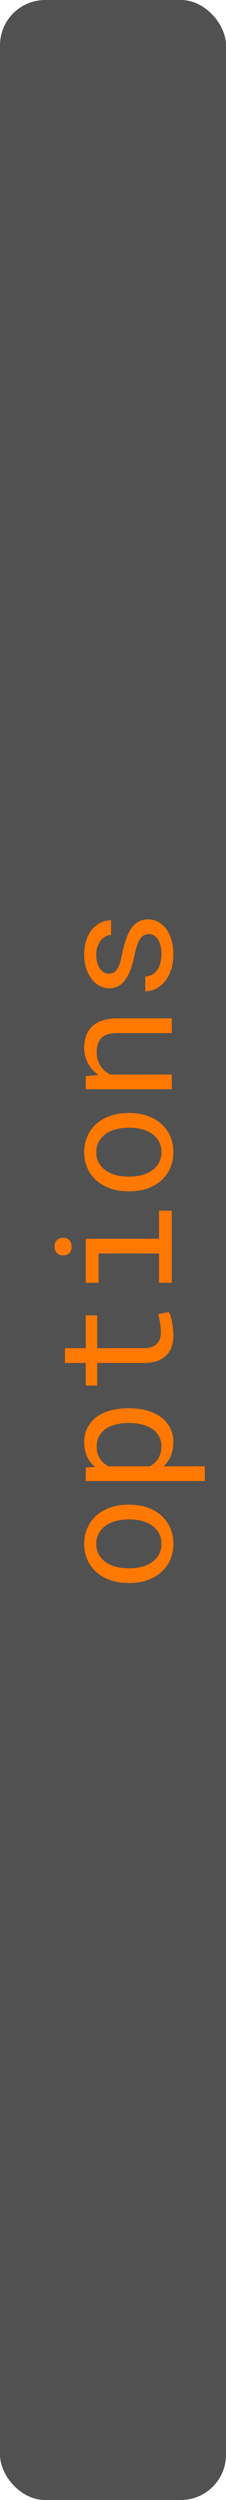<svg width="25" height="276" viewBox="0 0 25 276" fill="none" xmlns="http://www.w3.org/2000/svg">
    <rect width="25" height="276" rx="5" fill="#515151"/>
    <path d="M14.157 174.765H14.351C15.036 174.765 15.672 174.665 16.258 174.466C16.844 174.267 17.354 173.979 17.787 173.604C18.221 173.235 18.561 172.784 18.807 172.251C19.053 171.712 19.176 171.105 19.176 170.432C19.176 169.764 19.053 169.163 18.807 168.63C18.561 168.097 18.221 167.643 17.787 167.268C17.354 166.898 16.844 166.614 16.258 166.415C15.672 166.216 15.036 166.116 14.351 166.116H14.157C13.472 166.116 12.836 166.216 12.25 166.415C11.658 166.614 11.146 166.898 10.712 167.268C10.278 167.643 9.938 168.1 9.692 168.639C9.44 169.172 9.314 169.775 9.314 170.449C9.314 171.117 9.44 171.718 9.692 172.251C9.938 172.784 10.278 173.235 10.712 173.604C11.146 173.979 11.658 174.267 12.25 174.466C12.836 174.665 13.472 174.765 14.157 174.765ZM14.351 173.139H14.157C13.694 173.139 13.252 173.083 12.83 172.972C12.402 172.86 12.027 172.69 11.705 172.462C11.383 172.239 11.128 171.961 10.94 171.627C10.747 171.293 10.65 170.9 10.65 170.449C10.65 169.998 10.747 169.605 10.94 169.271C11.128 168.932 11.383 168.647 11.705 168.419C12.027 168.196 12.402 168.029 12.83 167.918C13.252 167.801 13.694 167.742 14.157 167.742H14.351C14.819 167.742 15.268 167.798 15.695 167.909C16.117 168.021 16.489 168.188 16.811 168.41C17.134 168.639 17.389 168.923 17.576 169.263C17.764 169.597 17.857 169.986 17.857 170.432C17.857 170.883 17.764 171.278 17.576 171.618C17.389 171.958 17.134 172.239 16.811 172.462C16.489 172.69 16.117 172.86 15.695 172.972C15.268 173.083 14.819 173.139 14.351 173.139ZM22.656 163.506V161.88H18.086C18.215 161.763 18.335 161.637 18.446 161.502C18.552 161.367 18.648 161.224 18.736 161.071C18.877 160.819 18.985 160.538 19.061 160.228C19.138 159.911 19.176 159.571 19.176 159.208C19.176 158.61 19.053 158.08 18.807 157.617C18.561 157.148 18.221 156.756 17.787 156.439C17.354 156.123 16.844 155.883 16.258 155.719C15.666 155.555 15.03 155.473 14.351 155.473H14.166C13.457 155.473 12.807 155.555 12.215 155.719C11.617 155.883 11.104 156.123 10.677 156.439C10.249 156.756 9.915 157.148 9.675 157.617C9.435 158.086 9.314 158.625 9.314 159.234C9.314 159.58 9.353 159.905 9.429 160.21C9.499 160.509 9.604 160.781 9.745 161.027C9.839 161.203 9.953 161.367 10.088 161.52C10.217 161.672 10.363 161.812 10.527 161.941L9.49 162.021V163.506H22.656ZM14.166 157.099H14.351C14.813 157.099 15.256 157.151 15.678 157.257C16.1 157.356 16.472 157.512 16.794 157.723C17.116 157.934 17.374 158.203 17.567 158.531C17.755 158.859 17.849 159.249 17.849 159.7C17.849 159.981 17.814 160.239 17.743 160.474C17.673 160.702 17.576 160.91 17.453 161.098C17.348 161.262 17.219 161.408 17.066 161.537C16.914 161.666 16.75 161.78 16.574 161.88H11.995C11.796 161.769 11.614 161.64 11.45 161.493C11.286 161.347 11.148 161.18 11.037 160.992C10.926 160.822 10.841 160.632 10.782 160.421C10.724 160.204 10.694 159.97 10.694 159.718C10.694 159.261 10.788 158.868 10.976 158.54C11.163 158.212 11.415 157.939 11.731 157.723C12.054 157.512 12.426 157.356 12.848 157.257C13.264 157.151 13.703 157.099 14.166 157.099ZM7.188 148.837V150.472H9.49V152.968H10.747V150.472H15.915C16.501 150.472 17.002 150.396 17.418 150.243C17.828 150.085 18.162 149.871 18.42 149.602C18.684 149.332 18.877 149.016 19 148.652C19.117 148.283 19.176 147.888 19.176 147.466C19.176 147.214 19.164 146.962 19.141 146.71C19.117 146.452 19.082 146.209 19.035 145.98C18.994 145.752 18.944 145.541 18.886 145.348C18.821 145.154 18.748 144.99 18.666 144.855L17.515 145.084C17.538 145.184 17.567 145.312 17.602 145.471C17.632 145.623 17.661 145.787 17.69 145.963C17.72 146.145 17.746 146.329 17.77 146.517C17.787 146.704 17.796 146.886 17.796 147.062C17.796 147.302 17.767 147.53 17.708 147.747C17.649 147.958 17.547 148.146 17.4 148.31C17.26 148.474 17.069 148.603 16.829 148.696C16.589 148.79 16.284 148.837 15.915 148.837H10.747V145.216H9.49V148.837H7.188ZM9.49 141.621H10.905V138.387H17.594V141.621H19V133.658H17.594V136.761H9.49V141.621ZM6.994 138.598C7.258 138.598 7.478 138.519 7.653 138.36C7.829 138.196 7.917 137.95 7.917 137.622C7.917 137.3 7.829 137.057 7.653 136.893C7.478 136.729 7.258 136.646 6.994 136.646C6.848 136.646 6.713 136.67 6.59 136.717C6.467 136.764 6.364 136.834 6.282 136.928C6.206 137.004 6.147 137.101 6.106 137.218C6.06 137.335 6.036 137.47 6.036 137.622C6.036 137.774 6.06 137.912 6.106 138.035C6.147 138.152 6.206 138.249 6.282 138.325C6.37 138.419 6.476 138.489 6.599 138.536C6.722 138.577 6.854 138.598 6.994 138.598ZM14.157 131.522H14.351C15.036 131.522 15.672 131.423 16.258 131.224C16.844 131.024 17.354 130.737 17.787 130.362C18.221 129.993 18.561 129.542 18.807 129.009C19.053 128.47 19.176 127.863 19.176 127.189C19.176 126.521 19.053 125.921 18.807 125.388C18.561 124.854 18.221 124.4 17.787 124.025C17.354 123.656 16.844 123.372 16.258 123.173C15.672 122.974 15.036 122.874 14.351 122.874H14.157C13.472 122.874 12.836 122.974 12.25 123.173C11.658 123.372 11.146 123.656 10.712 124.025C10.278 124.4 9.938 124.857 9.692 125.396C9.44 125.93 9.314 126.533 9.314 127.207C9.314 127.875 9.44 128.476 9.692 129.009C9.938 129.542 10.278 129.993 10.712 130.362C11.146 130.737 11.658 131.024 12.25 131.224C12.836 131.423 13.472 131.522 14.157 131.522ZM14.351 129.896H14.157C13.694 129.896 13.252 129.841 12.83 129.729C12.402 129.618 12.027 129.448 11.705 129.22C11.383 128.997 11.128 128.719 10.94 128.385C10.747 128.051 10.65 127.658 10.65 127.207C10.65 126.756 10.747 126.363 10.94 126.029C11.128 125.689 11.383 125.405 11.705 125.177C12.027 124.954 12.402 124.787 12.83 124.676C13.252 124.559 13.694 124.5 14.157 124.5H14.351C14.819 124.5 15.268 124.556 15.695 124.667C16.117 124.778 16.489 124.945 16.811 125.168C17.134 125.396 17.389 125.681 17.576 126.021C17.764 126.354 17.857 126.744 17.857 127.189C17.857 127.641 17.764 128.036 17.576 128.376C17.389 128.716 17.134 128.997 16.811 129.22C16.489 129.448 16.117 129.618 15.695 129.729C15.268 129.841 14.819 129.896 14.351 129.896ZM19 120.255V118.629H12.18C11.975 118.518 11.787 118.389 11.617 118.242C11.447 118.09 11.298 117.926 11.169 117.75C11.023 117.533 10.908 117.296 10.826 117.038C10.738 116.78 10.694 116.502 10.694 116.203C10.694 115.857 10.735 115.553 10.817 115.289C10.899 115.02 11.031 114.791 11.213 114.604C11.395 114.422 11.632 114.284 11.925 114.19C12.218 114.097 12.575 114.05 12.997 114.05H19V112.424H12.962C12.329 112.424 11.784 112.503 11.327 112.661C10.864 112.813 10.483 113.033 10.185 113.32C9.886 113.607 9.666 113.956 9.525 114.366C9.385 114.771 9.314 115.222 9.314 115.72C9.32 116.089 9.376 116.44 9.481 116.774C9.581 117.103 9.725 117.407 9.912 117.688C10.035 117.876 10.182 118.055 10.352 118.225C10.516 118.389 10.697 118.541 10.896 118.682L9.49 118.796V120.255H19ZM16.477 103.125C16.63 103.125 16.773 103.154 16.908 103.213C17.043 103.271 17.166 103.356 17.277 103.468C17.459 103.649 17.602 103.901 17.708 104.224C17.808 104.546 17.857 104.924 17.857 105.357C17.857 105.633 17.828 105.911 17.77 106.192C17.711 106.474 17.611 106.729 17.471 106.957C17.33 107.191 17.145 107.388 16.917 107.546C16.689 107.698 16.407 107.786 16.073 107.81V109.436C16.477 109.436 16.867 109.345 17.242 109.163C17.617 108.976 17.945 108.706 18.227 108.354C18.514 108.009 18.745 107.584 18.921 107.08C19.091 106.576 19.176 106.002 19.176 105.357C19.176 104.795 19.108 104.276 18.974 103.802C18.839 103.327 18.648 102.92 18.402 102.58C18.156 102.24 17.86 101.977 17.515 101.789C17.169 101.596 16.785 101.499 16.363 101.499C15.971 101.499 15.625 101.584 15.326 101.754C15.027 101.918 14.764 102.158 14.535 102.475C14.312 102.791 14.122 103.181 13.964 103.644C13.8 104.106 13.656 104.631 13.533 105.217C13.445 105.662 13.354 106.031 13.261 106.324C13.167 106.611 13.062 106.84 12.944 107.01C12.827 107.186 12.695 107.309 12.549 107.379C12.402 107.449 12.235 107.484 12.048 107.484C11.866 107.484 11.69 107.44 11.521 107.353C11.351 107.265 11.201 107.133 11.072 106.957C10.943 106.787 10.841 106.573 10.765 106.315C10.688 106.052 10.65 105.747 10.65 105.401C10.65 105.067 10.697 104.769 10.791 104.505C10.885 104.235 11.008 104.007 11.16 103.819C11.312 103.632 11.488 103.485 11.688 103.38C11.881 103.274 12.08 103.222 12.285 103.222V101.596C11.869 101.596 11.482 101.687 11.125 101.868C10.762 102.044 10.445 102.296 10.176 102.624C9.906 102.952 9.695 103.351 9.543 103.819C9.391 104.288 9.314 104.815 9.314 105.401C9.314 105.946 9.388 106.447 9.534 106.904C9.681 107.355 9.88 107.745 10.132 108.073C10.384 108.401 10.68 108.656 11.02 108.838C11.354 109.02 11.714 109.11 12.101 109.11C12.493 109.11 12.839 109.022 13.138 108.847C13.431 108.671 13.685 108.422 13.902 108.1C14.125 107.783 14.315 107.402 14.474 106.957C14.632 106.506 14.767 106.008 14.878 105.463C14.966 105.018 15.065 104.646 15.177 104.347C15.282 104.048 15.399 103.808 15.528 103.626C15.657 103.444 15.801 103.315 15.959 103.239C16.111 103.163 16.284 103.125 16.477 103.125Z"
          fill="#FF7800"/>
</svg>
